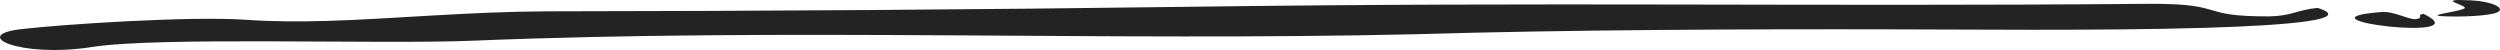 <svg width="200" height="4" viewBox="0 0 200 4" fill="none" xmlns="http://www.w3.org/2000/svg">
<path d="M197.138 0.684C197.58 0.429 194.524 -0.123 197.648 0.025C199.32 0.096 200.556 0.662 199.744 1.008C199.08 1.27 196.89 1.375 195.44 1.298C193.99 1.22 196.512 0.984 197.138 0.684ZM193.363 1.52C193.918 1.383 193.284 1.201 193.876 1.103C198.633 3.415 182.85 1.552 190.53 0.961C191.607 0.889 192.808 1.658 193.363 1.52ZM185.398 0.631C188.348 1.549 183.304 2.021 176.397 2.227C167.931 2.479 156.116 2.348 151.992 2.35C139.583 2.318 125.207 2.384 113.399 2.735C88.519 3.316 63.164 2.22 37.808 3.257C30.309 3.561 12.726 2.918 7.353 3.762C1.573 4.658 -2.545 2.769 1.831 2.317C5.131 1.937 15.262 1.273 19.688 1.584C21.659 1.726 23.963 1.738 26.191 1.672C31.537 1.513 37.397 0.936 43.787 0.906C60.727 0.885 77.814 0.778 95.234 0.541C124.873 0.141 143.826 0.542 172.019 0.305C178.185 0.283 175.751 1.321 181.472 1.311C183.292 1.297 183.729 0.802 185.398 0.631Z" fill="#232323"/>
</svg>
